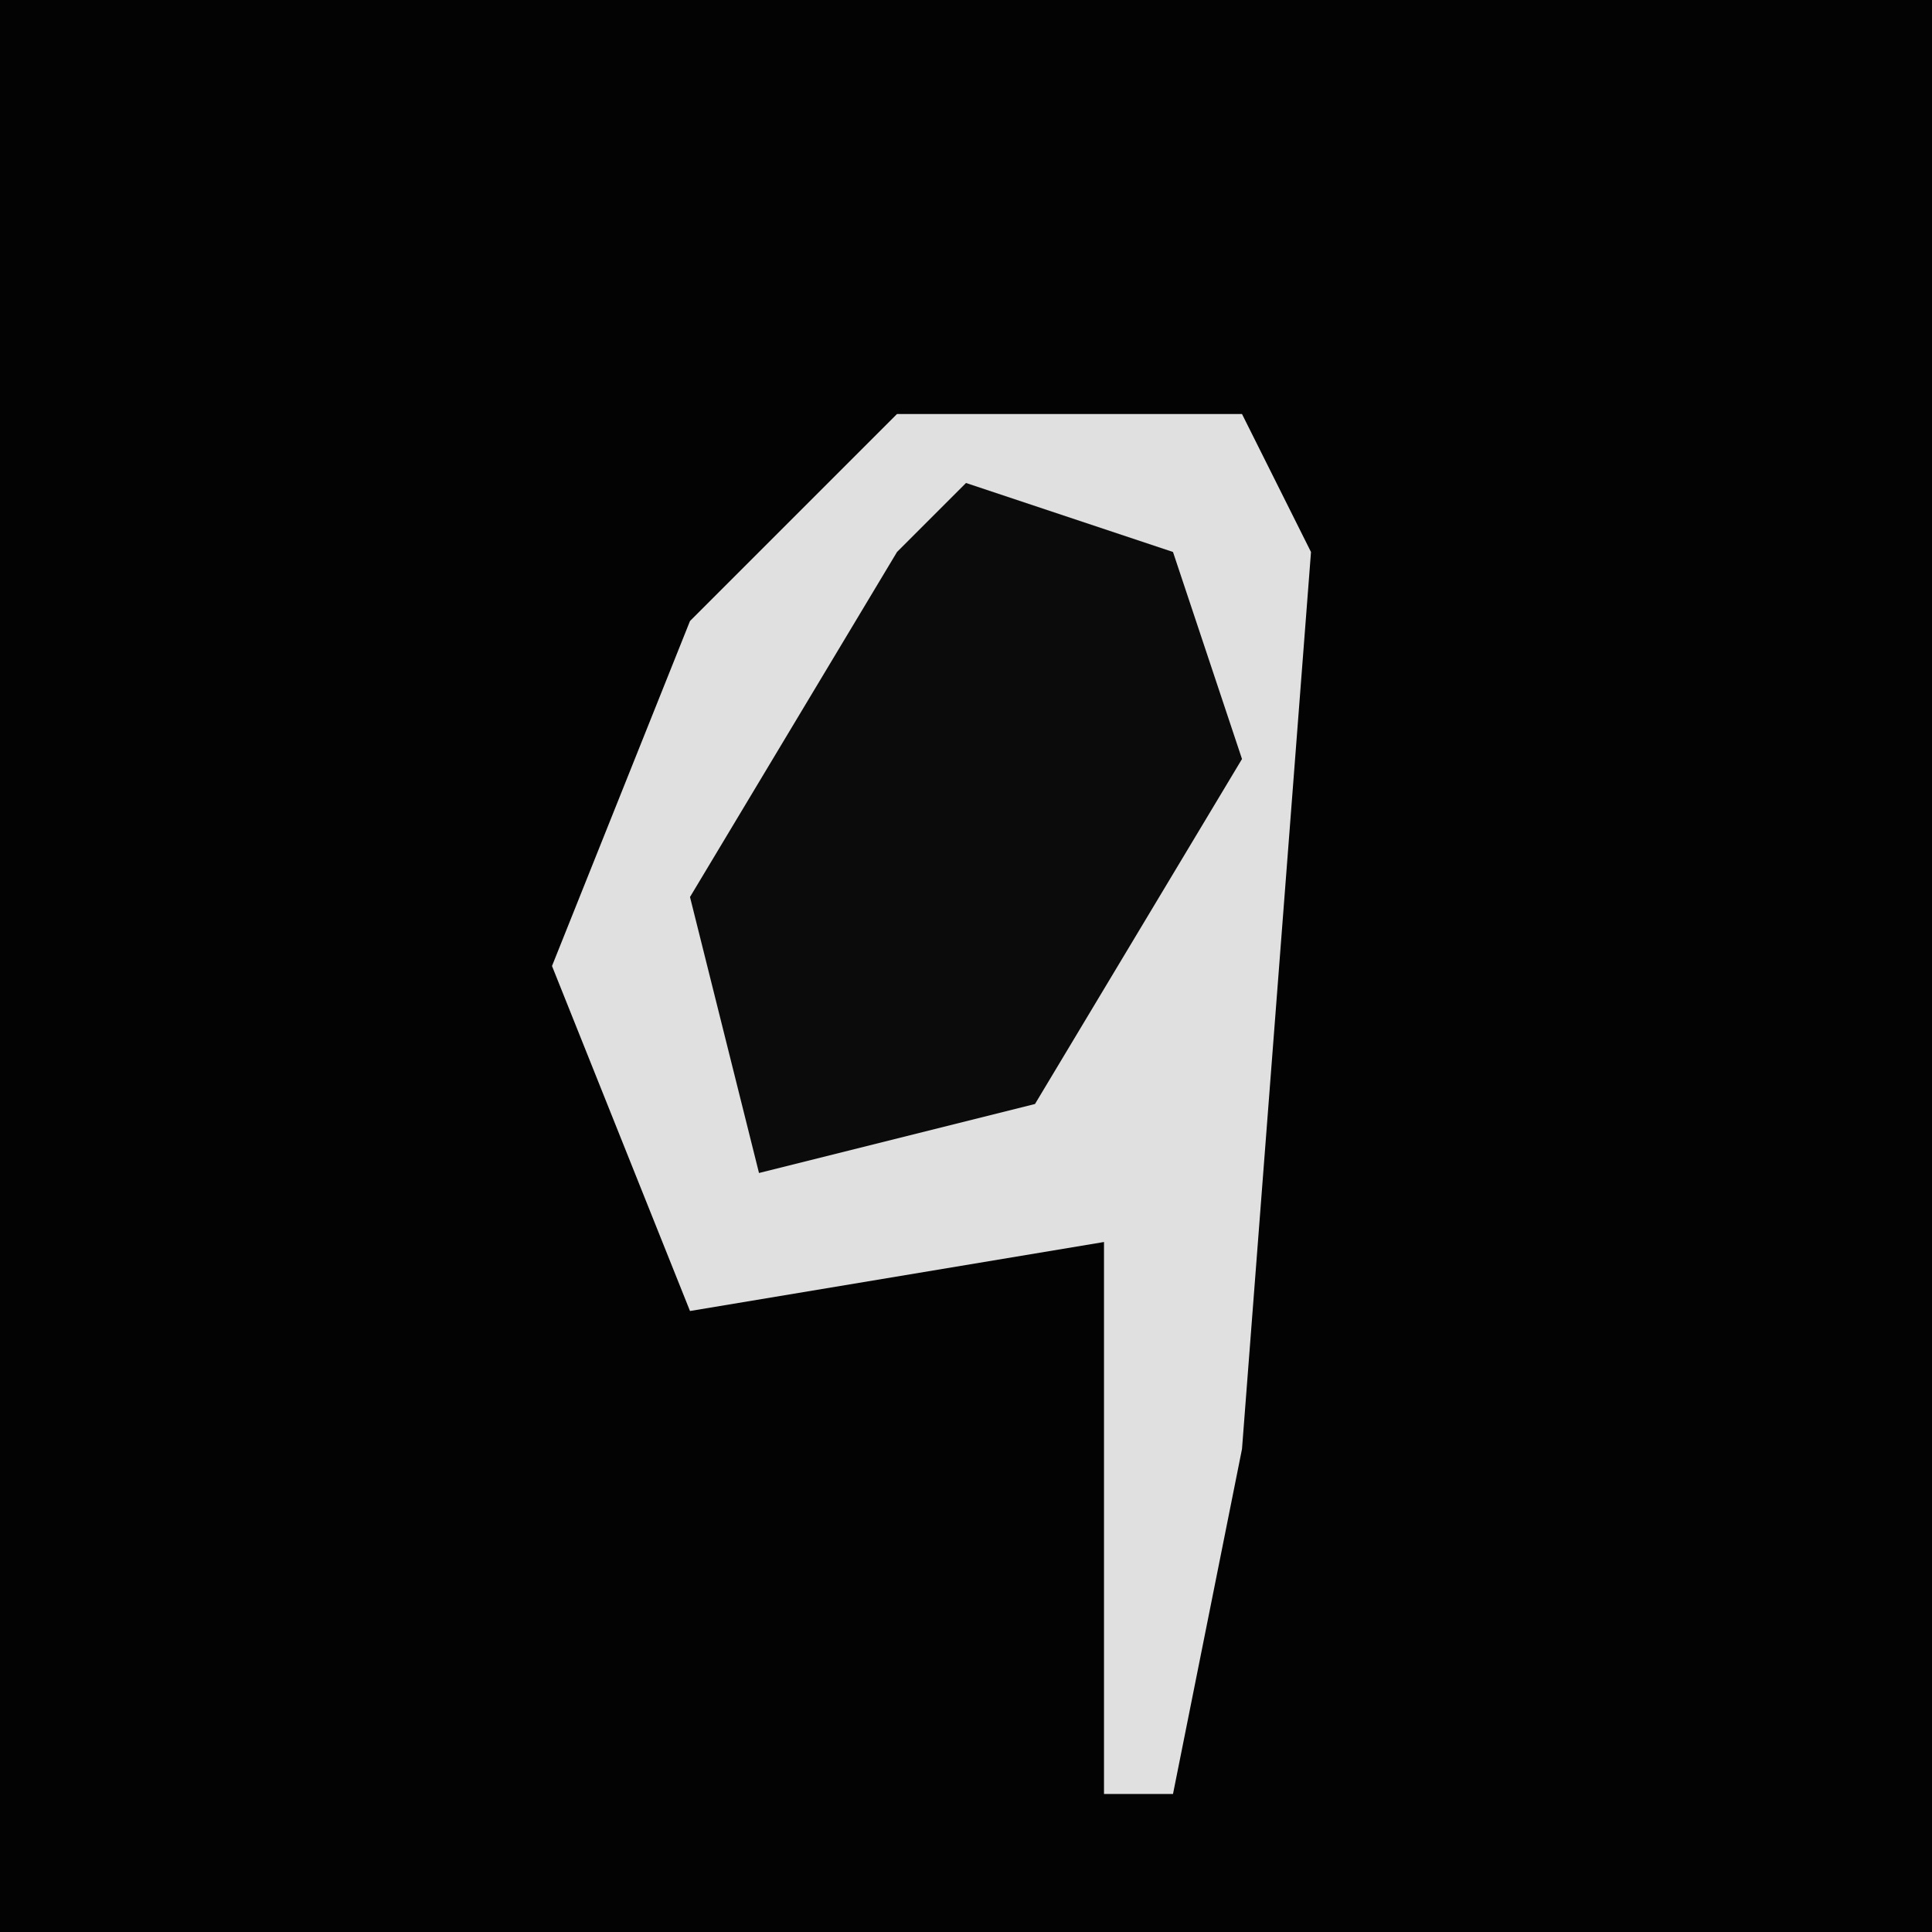 <?xml version="1.0" encoding="UTF-8"?>
<svg version="1.1" xmlns="http://www.w3.org/2000/svg" width="28" height="28">
<path d="M0,0 L28,0 L28,28 L0,28 Z " fill="#030303" transform="translate(0,0)"/>
<path d="M0,0 L5,0 L6,2 L5,15 L4,20 L3,20 L3,12 L-3,13 L-5,8 L-3,3 Z " fill="#E0E0E0" transform="translate(13,6)"/>
<path d="M0,0 L3,1 L4,4 L1,9 L-3,10 L-4,6 L-1,1 Z " fill="#0B0B0B" transform="translate(14,7)"/>
</svg>
